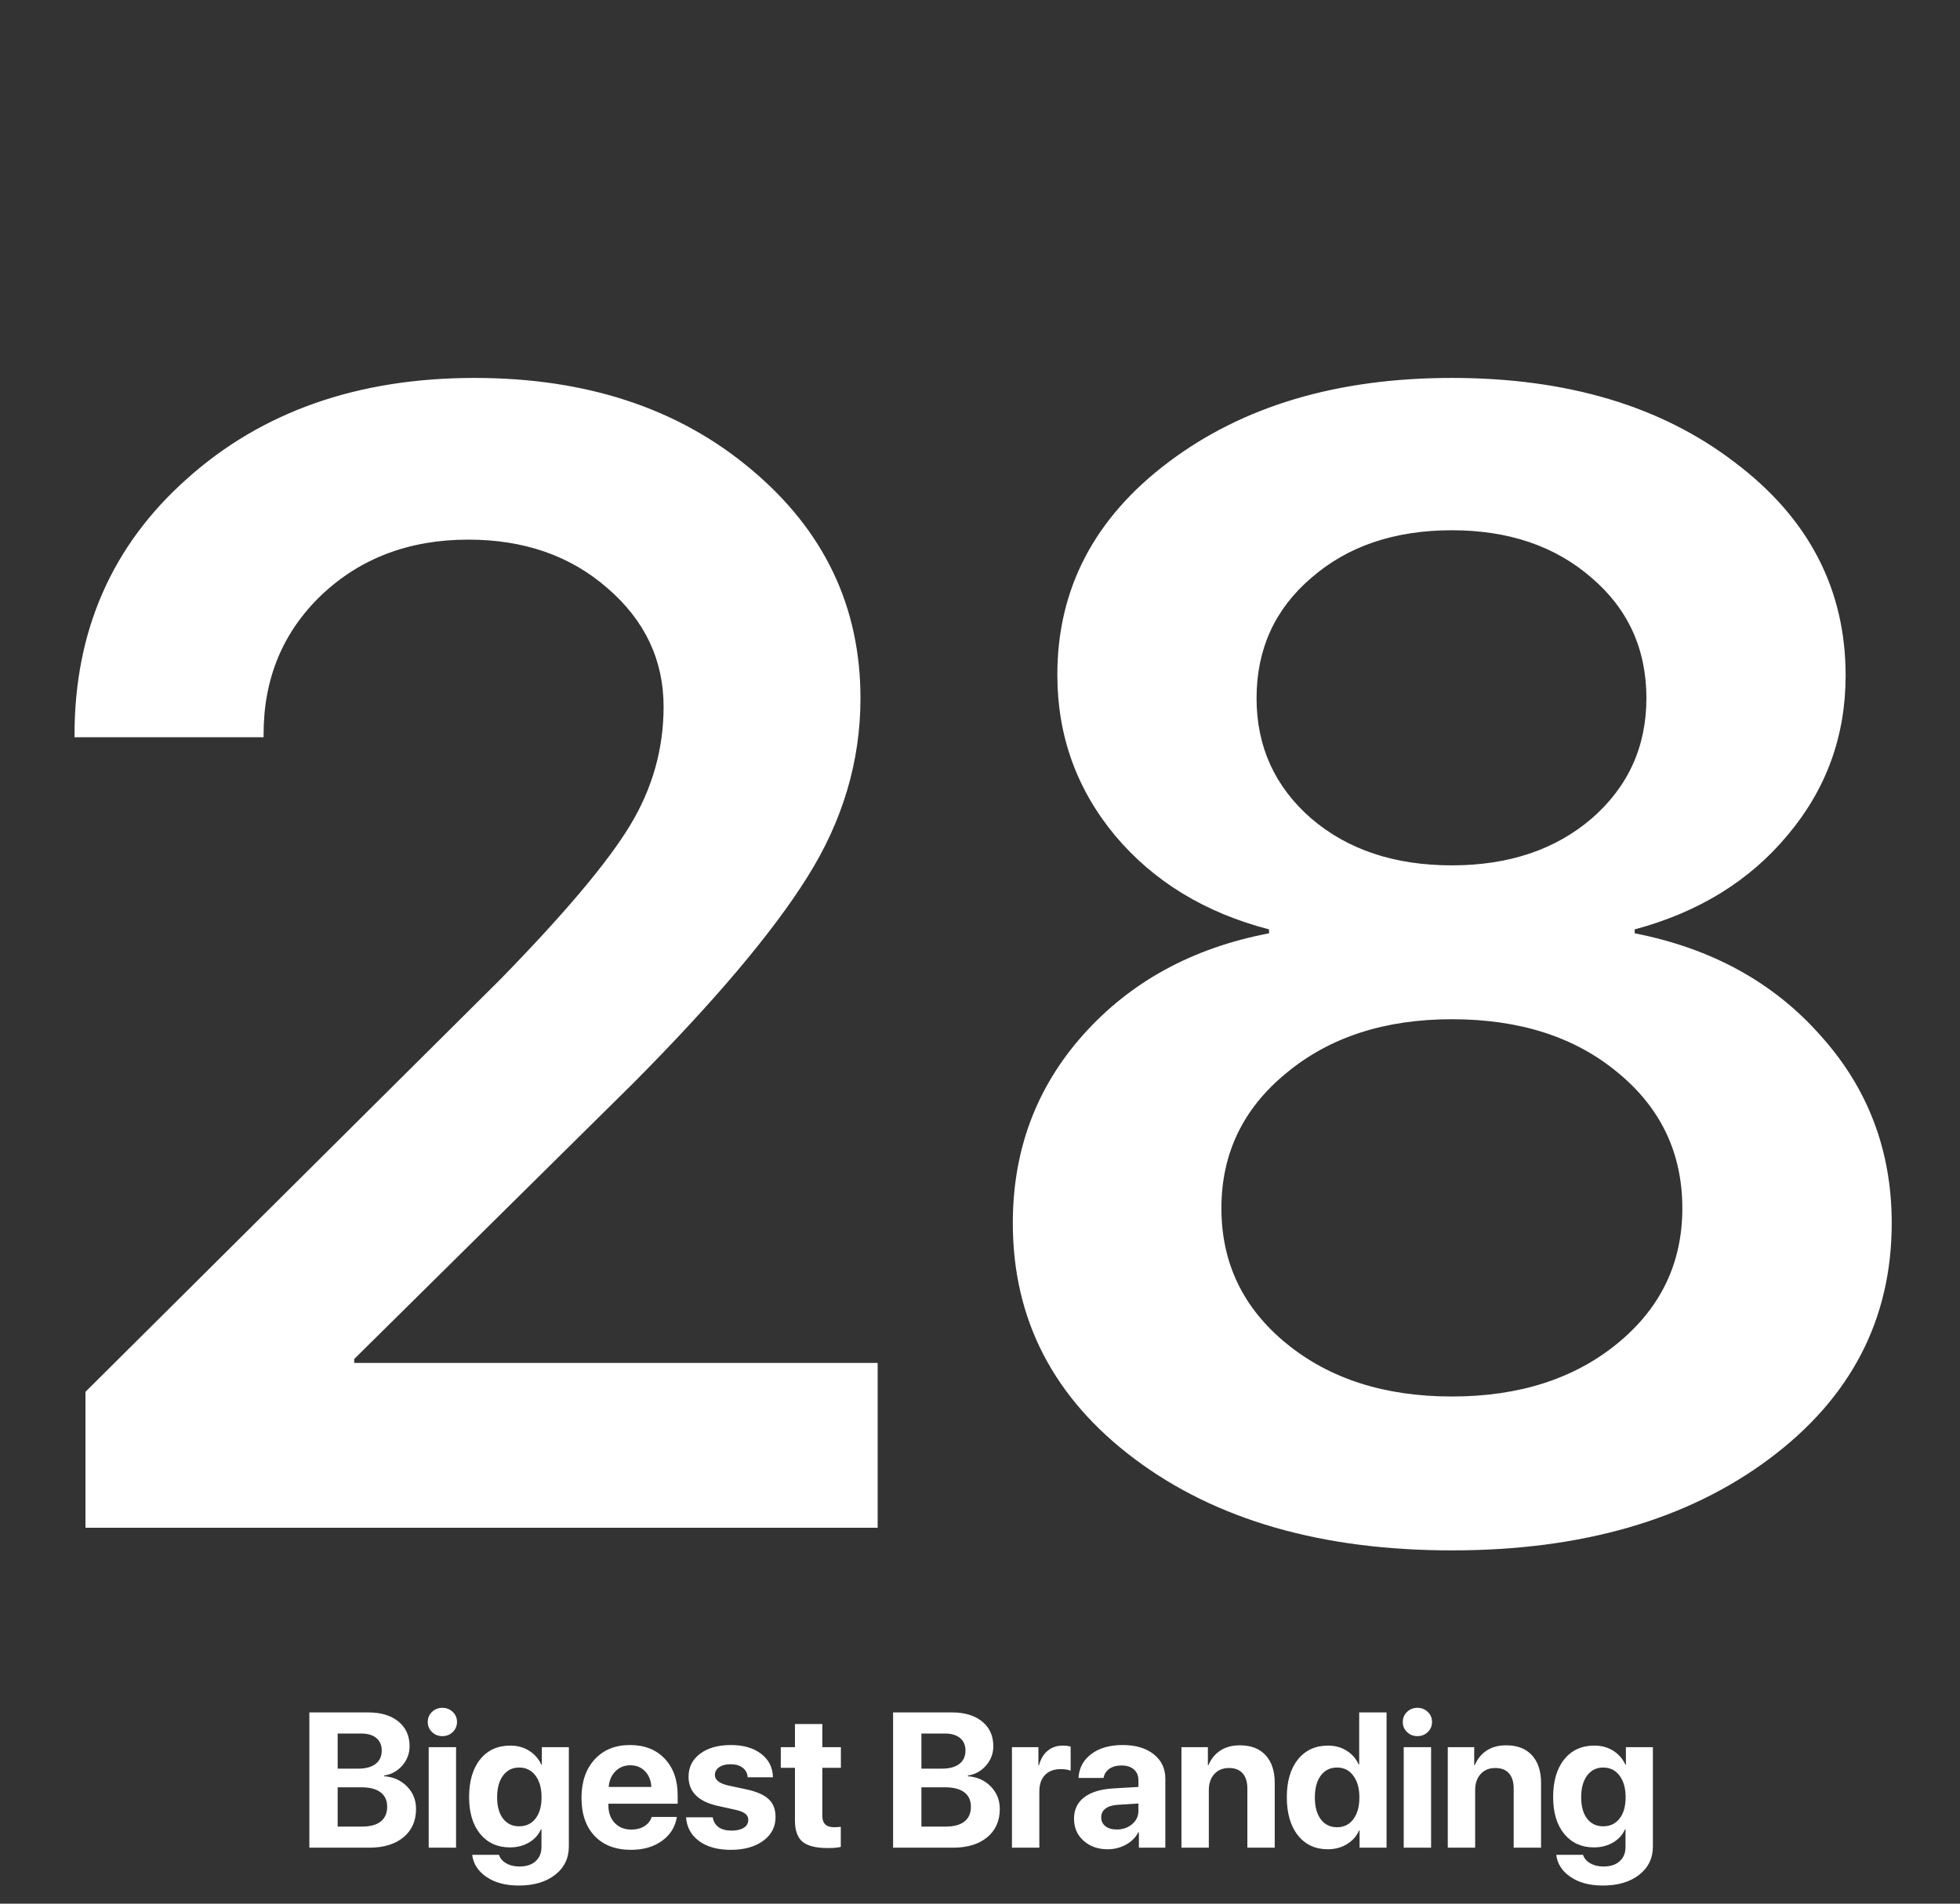 <svg width="245" height="238" viewBox="0 0 245 238" fill="none" xmlns="http://www.w3.org/2000/svg">
<rect x="0" y="0" width="245" height="238" fill="#333333" stroke="none"/>
<g clip-path="url(#clip0_0_429)">
<path d="M9.316 91.879C9.316 78.858 14.004 68.181 23.379 59.848C32.754 51.449 44.733 47.25 59.316 47.25C73.314 47.25 84.837 51.059 93.887 58.676C103.001 66.293 107.559 75.831 107.559 87.289C107.559 95.167 105.345 102.621 100.918 109.652C96.556 116.618 89.297 125.212 79.141 135.434L44.277 169.906V170.395H109.707V191H10.684V174.008L62.539 122.445C70.547 114.242 75.951 107.829 78.75 103.207C81.549 98.585 82.949 93.637 82.949 88.363C82.949 82.504 80.606 77.556 75.918 73.519C71.296 69.483 65.501 67.465 58.535 67.465C51.178 67.465 45.059 69.776 40.176 74.398C35.358 79.021 32.949 84.815 32.949 91.781V92.172H9.316V91.879ZM181.484 193.832C165.208 193.832 151.992 190.023 141.836 182.406C131.68 174.789 126.602 164.958 126.602 152.914C126.602 143.799 129.531 135.954 135.391 129.379C141.315 122.738 149.062 118.507 158.633 116.684V116.195C150.625 114.112 144.212 110.206 139.395 104.477C134.577 98.682 132.168 91.977 132.168 84.359C132.168 73.617 136.79 64.763 146.035 57.797C155.345 50.766 167.161 47.25 181.484 47.25C195.872 47.25 207.656 50.766 216.836 57.797C226.081 64.763 230.703 73.65 230.703 84.457C230.703 92.009 228.294 98.65 223.477 104.379C218.724 110.108 212.344 114.047 204.336 116.195V116.684C213.971 118.572 221.719 122.836 227.578 129.477C233.503 136.052 236.465 143.865 236.465 152.914C236.465 164.958 231.354 174.789 221.133 182.406C210.911 190.023 197.695 193.832 181.484 193.832ZM160.781 167.953C166.185 172.38 173.086 174.594 181.484 174.594C189.883 174.594 196.784 172.38 202.188 167.953C207.591 163.526 210.293 157.895 210.293 151.059C210.293 144.158 207.591 138.493 202.188 134.066C196.849 129.639 189.948 127.426 181.484 127.426C173.086 127.426 166.185 129.672 160.781 134.164C155.378 138.591 152.676 144.223 152.676 151.059C152.676 157.895 155.378 163.526 160.781 167.953ZM181.484 108.188C188.581 108.188 194.408 106.234 198.965 102.328C203.522 98.357 205.801 93.344 205.801 87.289C205.801 81.169 203.522 76.156 198.965 72.25C194.408 68.279 188.581 66.293 181.484 66.293C174.323 66.293 168.464 68.279 163.906 72.25C159.349 76.156 157.07 81.169 157.07 87.289C157.07 93.344 159.349 98.357 163.906 102.328C168.464 106.234 174.323 108.188 181.484 108.188Z" fill="white"/>
<path d="M46.158 231H38.669V214.09H46.029C47.615 214.09 48.873 214.469 49.802 215.227C50.732 215.984 51.197 217.012 51.197 218.309C51.197 219.23 50.892 220.039 50.283 220.734C49.681 221.43 48.927 221.844 48.021 221.977V222.07C49.177 222.156 50.13 222.582 50.88 223.348C51.63 224.113 52.005 225.051 52.005 226.16C52.005 227.652 51.482 228.832 50.435 229.699C49.388 230.566 47.962 231 46.158 231ZM42.209 216.727V221.121H44.752C45.697 221.121 46.427 220.926 46.943 220.535C47.459 220.137 47.716 219.578 47.716 218.859C47.716 218.18 47.49 217.656 47.037 217.289C46.584 216.914 45.943 216.727 45.115 216.727H42.209ZM42.209 228.363H45.255C46.279 228.363 47.056 228.152 47.587 227.73C48.127 227.301 48.396 226.684 48.396 225.879C48.396 225.09 48.119 224.488 47.564 224.074C47.017 223.66 46.22 223.453 45.173 223.453H42.209V228.363ZM53.587 231V218.438H57.009V231H53.587ZM56.598 216.539C56.247 216.883 55.813 217.055 55.298 217.055C54.782 217.055 54.348 216.883 53.997 216.539C53.645 216.195 53.469 215.777 53.469 215.285C53.469 214.785 53.645 214.367 53.997 214.031C54.348 213.688 54.782 213.516 55.298 213.516C55.813 213.516 56.247 213.688 56.598 214.031C56.95 214.367 57.126 214.785 57.126 215.285C57.126 215.777 56.95 216.195 56.598 216.539ZM64.894 228.328C65.754 228.328 66.434 228.008 66.934 227.367C67.441 226.719 67.695 225.828 67.695 224.695C67.695 223.562 67.441 222.66 66.934 221.988C66.426 221.316 65.746 220.98 64.894 220.98C64.051 220.98 63.379 221.316 62.879 221.988C62.387 222.652 62.141 223.555 62.141 224.695C62.141 225.836 62.387 226.727 62.879 227.367C63.371 228.008 64.043 228.328 64.894 228.328ZM64.836 235.734C63.203 235.734 61.859 235.375 60.805 234.656C59.758 233.945 59.164 233.023 59.023 231.891H62.375C62.508 232.328 62.805 232.68 63.266 232.945C63.734 233.219 64.289 233.355 64.93 233.355C65.797 233.355 66.473 233.133 66.957 232.688C67.441 232.25 67.684 231.66 67.684 230.918V228.715H67.613C67.316 229.395 66.82 229.941 66.125 230.355C65.43 230.762 64.633 230.965 63.734 230.965C62.188 230.965 60.949 230.402 60.02 229.277C59.098 228.152 58.637 226.617 58.637 224.672C58.637 222.68 59.098 221.109 60.02 219.961C60.941 218.812 62.199 218.238 63.793 218.238C64.684 218.238 65.469 218.453 66.148 218.883C66.828 219.312 67.336 219.895 67.672 220.629H67.731V218.438H71.106V230.824C71.106 232.316 70.531 233.508 69.383 234.398C68.242 235.289 66.727 235.734 64.836 235.734ZM78.781 220.699C78.038 220.699 77.417 220.953 76.917 221.461C76.425 221.969 76.148 222.617 76.085 223.406H81.417C81.378 222.602 81.116 221.949 80.632 221.449C80.156 220.949 79.538 220.699 78.781 220.699ZM81.464 227.156H84.605C84.417 228.391 83.8 229.387 82.753 230.145C81.714 230.895 80.421 231.27 78.874 231.27C76.945 231.27 75.429 230.691 74.327 229.535C73.234 228.379 72.687 226.793 72.687 224.777C72.687 222.77 73.234 221.168 74.327 219.973C75.421 218.77 76.894 218.168 78.745 218.168C80.566 218.168 82.015 218.738 83.093 219.879C84.171 221.02 84.71 222.547 84.71 224.461V225.504H76.05V225.715C76.05 226.613 76.312 227.344 76.835 227.906C77.366 228.461 78.066 228.738 78.933 228.738C79.558 228.738 80.097 228.598 80.55 228.316C81.003 228.027 81.308 227.641 81.464 227.156ZM86.069 222.129C86.069 220.934 86.549 219.977 87.51 219.258C88.471 218.531 89.756 218.168 91.366 218.168C92.936 218.168 94.198 218.535 95.151 219.27C96.104 220.004 96.592 220.98 96.616 222.199H93.463C93.424 221.691 93.213 221.293 92.831 221.004C92.456 220.715 91.952 220.57 91.319 220.57C90.725 220.57 90.248 220.695 89.889 220.945C89.537 221.188 89.362 221.512 89.362 221.918C89.362 222.527 89.909 222.961 91.002 223.219L93.405 223.734C94.662 224.016 95.565 224.426 96.112 224.965C96.666 225.496 96.944 226.23 96.944 227.168C96.944 228.402 96.428 229.395 95.397 230.145C94.366 230.895 93.018 231.27 91.354 231.27C89.698 231.27 88.373 230.902 87.381 230.168C86.389 229.434 85.846 228.445 85.752 227.203H89.092C89.178 227.734 89.42 228.145 89.819 228.434C90.225 228.723 90.768 228.867 91.448 228.867C92.096 228.867 92.604 228.75 92.971 228.516C93.346 228.273 93.534 227.945 93.534 227.531C93.534 227.211 93.416 226.957 93.182 226.77C92.948 226.574 92.549 226.41 91.987 226.277L89.666 225.762C87.268 225.215 86.069 224.004 86.069 222.129ZM99.369 215.543H102.791V218.438H105.111V221.016H102.791V227.027C102.791 227.973 103.283 228.445 104.267 228.445C104.588 228.445 104.865 228.426 105.099 228.387V230.906C104.701 231 104.158 231.047 103.47 231.047C101.994 231.047 100.939 230.781 100.306 230.25C99.681 229.719 99.369 228.84 99.369 227.613V221.016H97.599V218.438H99.369V215.543ZM119.125 231H111.637V214.09H118.996C120.582 214.09 121.84 214.469 122.77 215.227C123.699 215.984 124.164 217.012 124.164 218.309C124.164 219.23 123.859 220.039 123.25 220.734C122.648 221.43 121.895 221.844 120.988 221.977V222.07C122.145 222.156 123.098 222.582 123.848 223.348C124.598 224.113 124.973 225.051 124.973 226.16C124.973 227.652 124.449 228.832 123.402 229.699C122.355 230.566 120.93 231 119.125 231ZM115.176 216.727V221.121H117.719C118.664 221.121 119.395 220.926 119.91 220.535C120.426 220.137 120.684 219.578 120.684 218.859C120.684 218.18 120.457 217.656 120.004 217.289C119.551 216.914 118.91 216.727 118.082 216.727H115.176ZM115.176 228.363H118.223C119.246 228.363 120.023 228.152 120.555 227.73C121.094 227.301 121.363 226.684 121.363 225.879C121.363 225.09 121.086 224.488 120.531 224.074C119.984 223.66 119.188 223.453 118.141 223.453H115.176V228.363ZM126.495 231V218.438H129.8V220.699H129.87C130.089 219.902 130.456 219.293 130.972 218.871C131.488 218.449 132.116 218.238 132.859 218.238C133.218 218.238 133.542 218.281 133.831 218.367V221.379C133.511 221.246 133.097 221.18 132.589 221.18C131.745 221.18 131.089 221.426 130.62 221.918C130.152 222.41 129.917 223.098 129.917 223.98V231H126.495ZM139.584 228.727C140.342 228.727 140.983 228.508 141.506 228.07C142.037 227.625 142.303 227.066 142.303 226.395V225.48L139.655 225.645C139.014 225.691 138.518 225.852 138.166 226.125C137.823 226.398 137.651 226.758 137.651 227.203C137.651 227.672 137.827 228.043 138.178 228.316C138.53 228.59 138.998 228.727 139.584 228.727ZM138.459 231.199C137.248 231.199 136.245 230.844 135.448 230.133C134.651 229.422 134.252 228.508 134.252 227.391C134.252 226.25 134.674 225.355 135.518 224.707C136.362 224.059 137.569 223.688 139.139 223.594L142.303 223.406V222.574C142.303 221.996 142.112 221.543 141.729 221.215C141.354 220.887 140.842 220.723 140.194 220.723C139.569 220.723 139.057 220.863 138.659 221.145C138.268 221.426 138.03 221.805 137.944 222.281H134.815C134.877 221.047 135.405 220.055 136.397 219.305C137.389 218.547 138.705 218.168 140.346 218.168C141.955 218.168 143.245 218.551 144.213 219.316C145.182 220.082 145.666 221.098 145.666 222.363V231H142.362V229.078H142.291C141.948 229.734 141.424 230.254 140.721 230.637C140.018 231.012 139.264 231.199 138.459 231.199ZM147.681 231V218.438H150.986V220.676H151.056C151.4 219.879 151.9 219.27 152.556 218.848C153.22 218.418 154.029 218.203 154.982 218.203C156.373 218.203 157.447 218.617 158.205 219.445C158.963 220.273 159.341 221.426 159.341 222.902V231H155.92V223.617C155.92 222.789 155.724 222.152 155.334 221.707C154.943 221.262 154.369 221.039 153.611 221.039C152.853 221.039 152.244 221.293 151.783 221.801C151.33 222.309 151.103 222.973 151.103 223.793V231H147.681ZM165.973 231.199C164.403 231.199 163.157 230.617 162.235 229.453C161.313 228.289 160.852 226.703 160.852 224.695C160.852 222.703 161.313 221.129 162.235 219.973C163.165 218.816 164.419 218.238 165.997 218.238C166.888 218.238 167.669 218.453 168.341 218.883C169.02 219.312 169.516 219.883 169.829 220.594H169.899V214.09H173.321V231H169.946V228.844H169.888C169.575 229.555 169.071 230.125 168.376 230.555C167.68 230.984 166.88 231.199 165.973 231.199ZM167.134 220.98C166.274 220.98 165.595 221.316 165.095 221.988C164.602 222.66 164.356 223.57 164.356 224.719C164.356 225.875 164.602 226.785 165.095 227.449C165.595 228.113 166.274 228.445 167.134 228.445C167.985 228.445 168.661 228.113 169.161 227.449C169.669 226.777 169.923 225.867 169.923 224.719C169.923 223.578 169.669 222.672 169.161 222C168.661 221.32 167.985 220.98 167.134 220.98ZM175.465 231V218.438H178.887V231H175.465ZM178.477 216.539C178.125 216.883 177.691 217.055 177.176 217.055C176.66 217.055 176.227 216.883 175.875 216.539C175.523 216.195 175.348 215.777 175.348 215.285C175.348 214.785 175.523 214.367 175.875 214.031C176.227 213.688 176.66 213.516 177.176 213.516C177.691 213.516 178.125 213.688 178.477 214.031C178.828 214.367 179.004 214.785 179.004 215.285C179.004 215.777 178.828 216.195 178.477 216.539ZM180.972 231V218.438H184.277V220.676H184.347C184.691 219.879 185.191 219.27 185.847 218.848C186.511 218.418 187.32 218.203 188.273 218.203C189.663 218.203 190.737 218.617 191.495 219.445C192.253 220.273 192.632 221.426 192.632 222.902V231H189.21V223.617C189.21 222.789 189.015 222.152 188.624 221.707C188.234 221.262 187.659 221.039 186.902 221.039C186.144 221.039 185.534 221.293 185.073 221.801C184.62 222.309 184.394 222.973 184.394 223.793V231H180.972ZM200.401 228.328C201.26 228.328 201.94 228.008 202.44 227.367C202.948 226.719 203.202 225.828 203.202 224.695C203.202 223.562 202.948 222.66 202.44 221.988C201.932 221.316 201.252 220.98 200.401 220.98C199.557 220.98 198.885 221.316 198.385 221.988C197.893 222.652 197.647 223.555 197.647 224.695C197.647 225.836 197.893 226.727 198.385 227.367C198.877 228.008 199.549 228.328 200.401 228.328ZM200.342 235.734C198.709 235.734 197.366 235.375 196.311 234.656C195.264 233.945 194.67 233.023 194.53 231.891H197.881C198.014 232.328 198.311 232.68 198.772 232.945C199.241 233.219 199.795 233.355 200.436 233.355C201.303 233.355 201.979 233.133 202.463 232.688C202.948 232.25 203.19 231.66 203.19 230.918V228.715H203.12C202.823 229.395 202.327 229.941 201.631 230.355C200.936 230.762 200.139 230.965 199.241 230.965C197.694 230.965 196.455 230.402 195.526 229.277C194.604 228.152 194.143 226.617 194.143 224.672C194.143 222.68 194.604 221.109 195.526 219.961C196.448 218.812 197.705 218.238 199.299 218.238C200.19 218.238 200.975 218.453 201.655 218.883C202.334 219.312 202.842 219.895 203.178 220.629H203.237V218.438H206.612V230.824C206.612 232.316 206.038 233.508 204.889 234.398C203.748 235.289 202.233 235.734 200.342 235.734Z" fill="white"/>
</g>
<defs>
<clipPath id="clip0_0_429">
<rect width="245" height="238" fill="white"/>
</clipPath>
</defs>
</svg>
